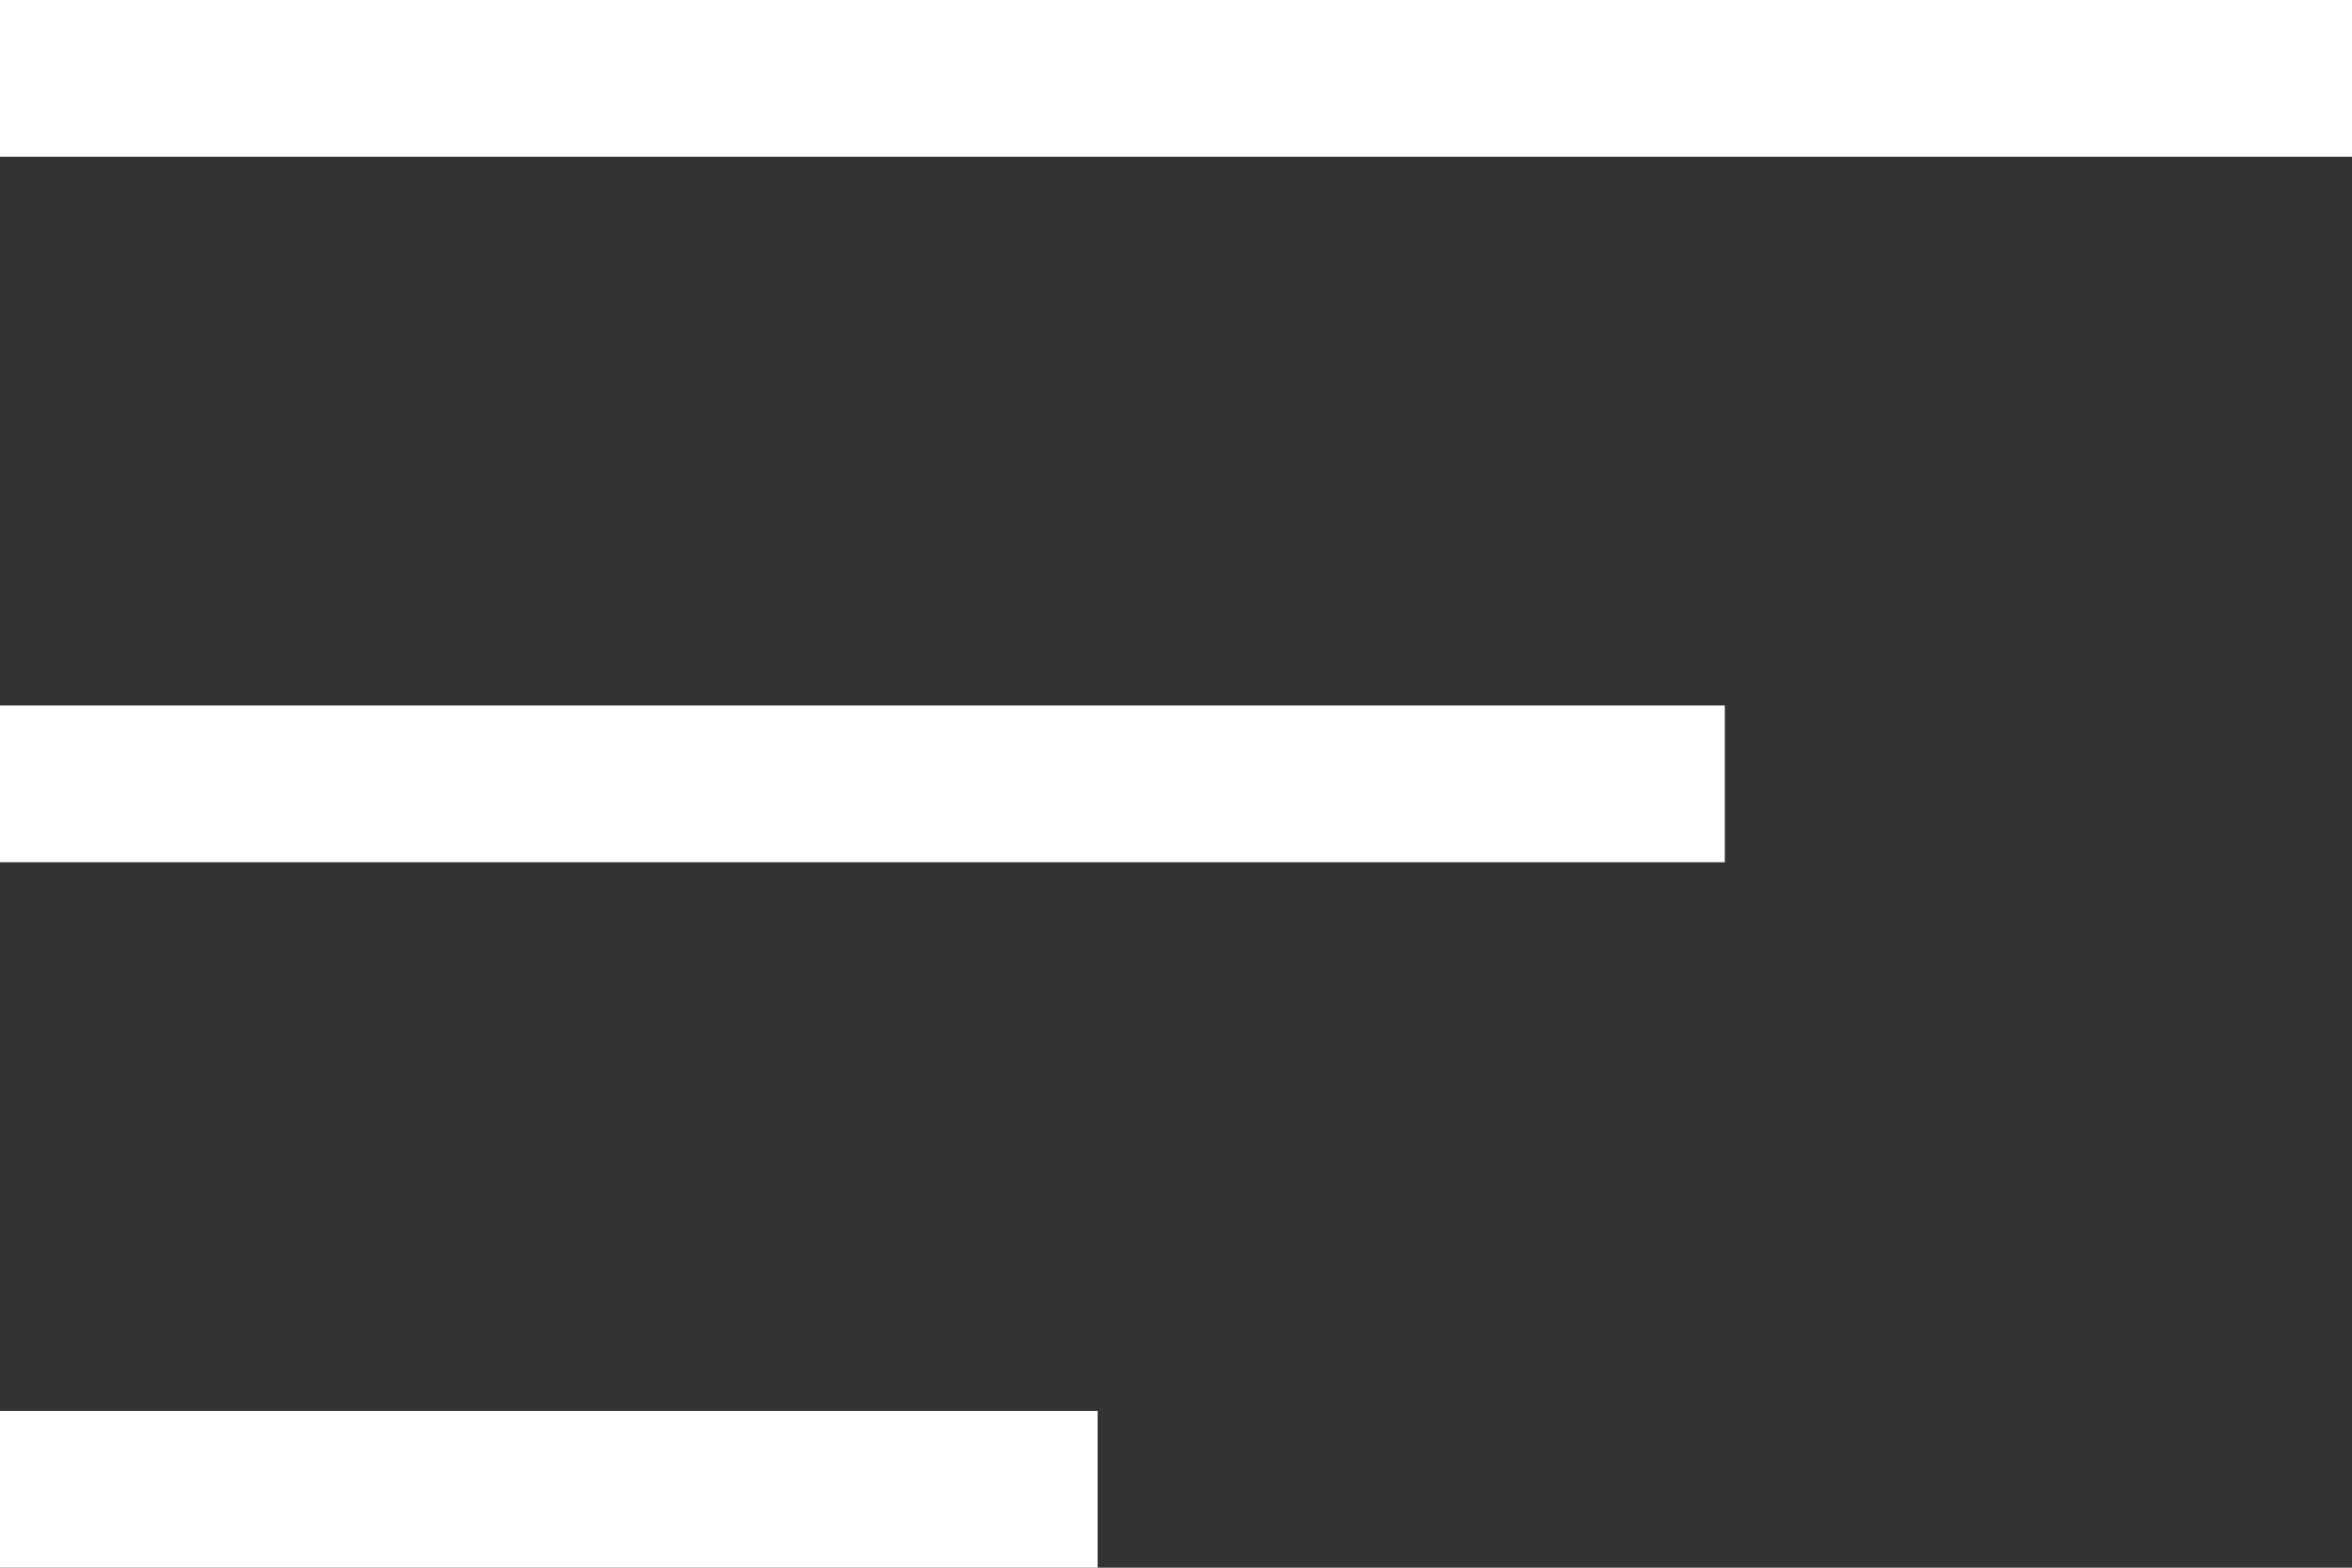 <svg width="30" height="20" viewBox="0 0 30 20" fill="none" xmlns="http://www.w3.org/2000/svg">
<rect x="0" y="0" width="30" height="20" fill="#333333" stroke="none"/>
<rect width="30" height="2" fill="white"/>
<rect y="9" width="22" height="2" fill="white"/>
<rect y="18" width="14" height="2" fill="white"/>
</svg>
